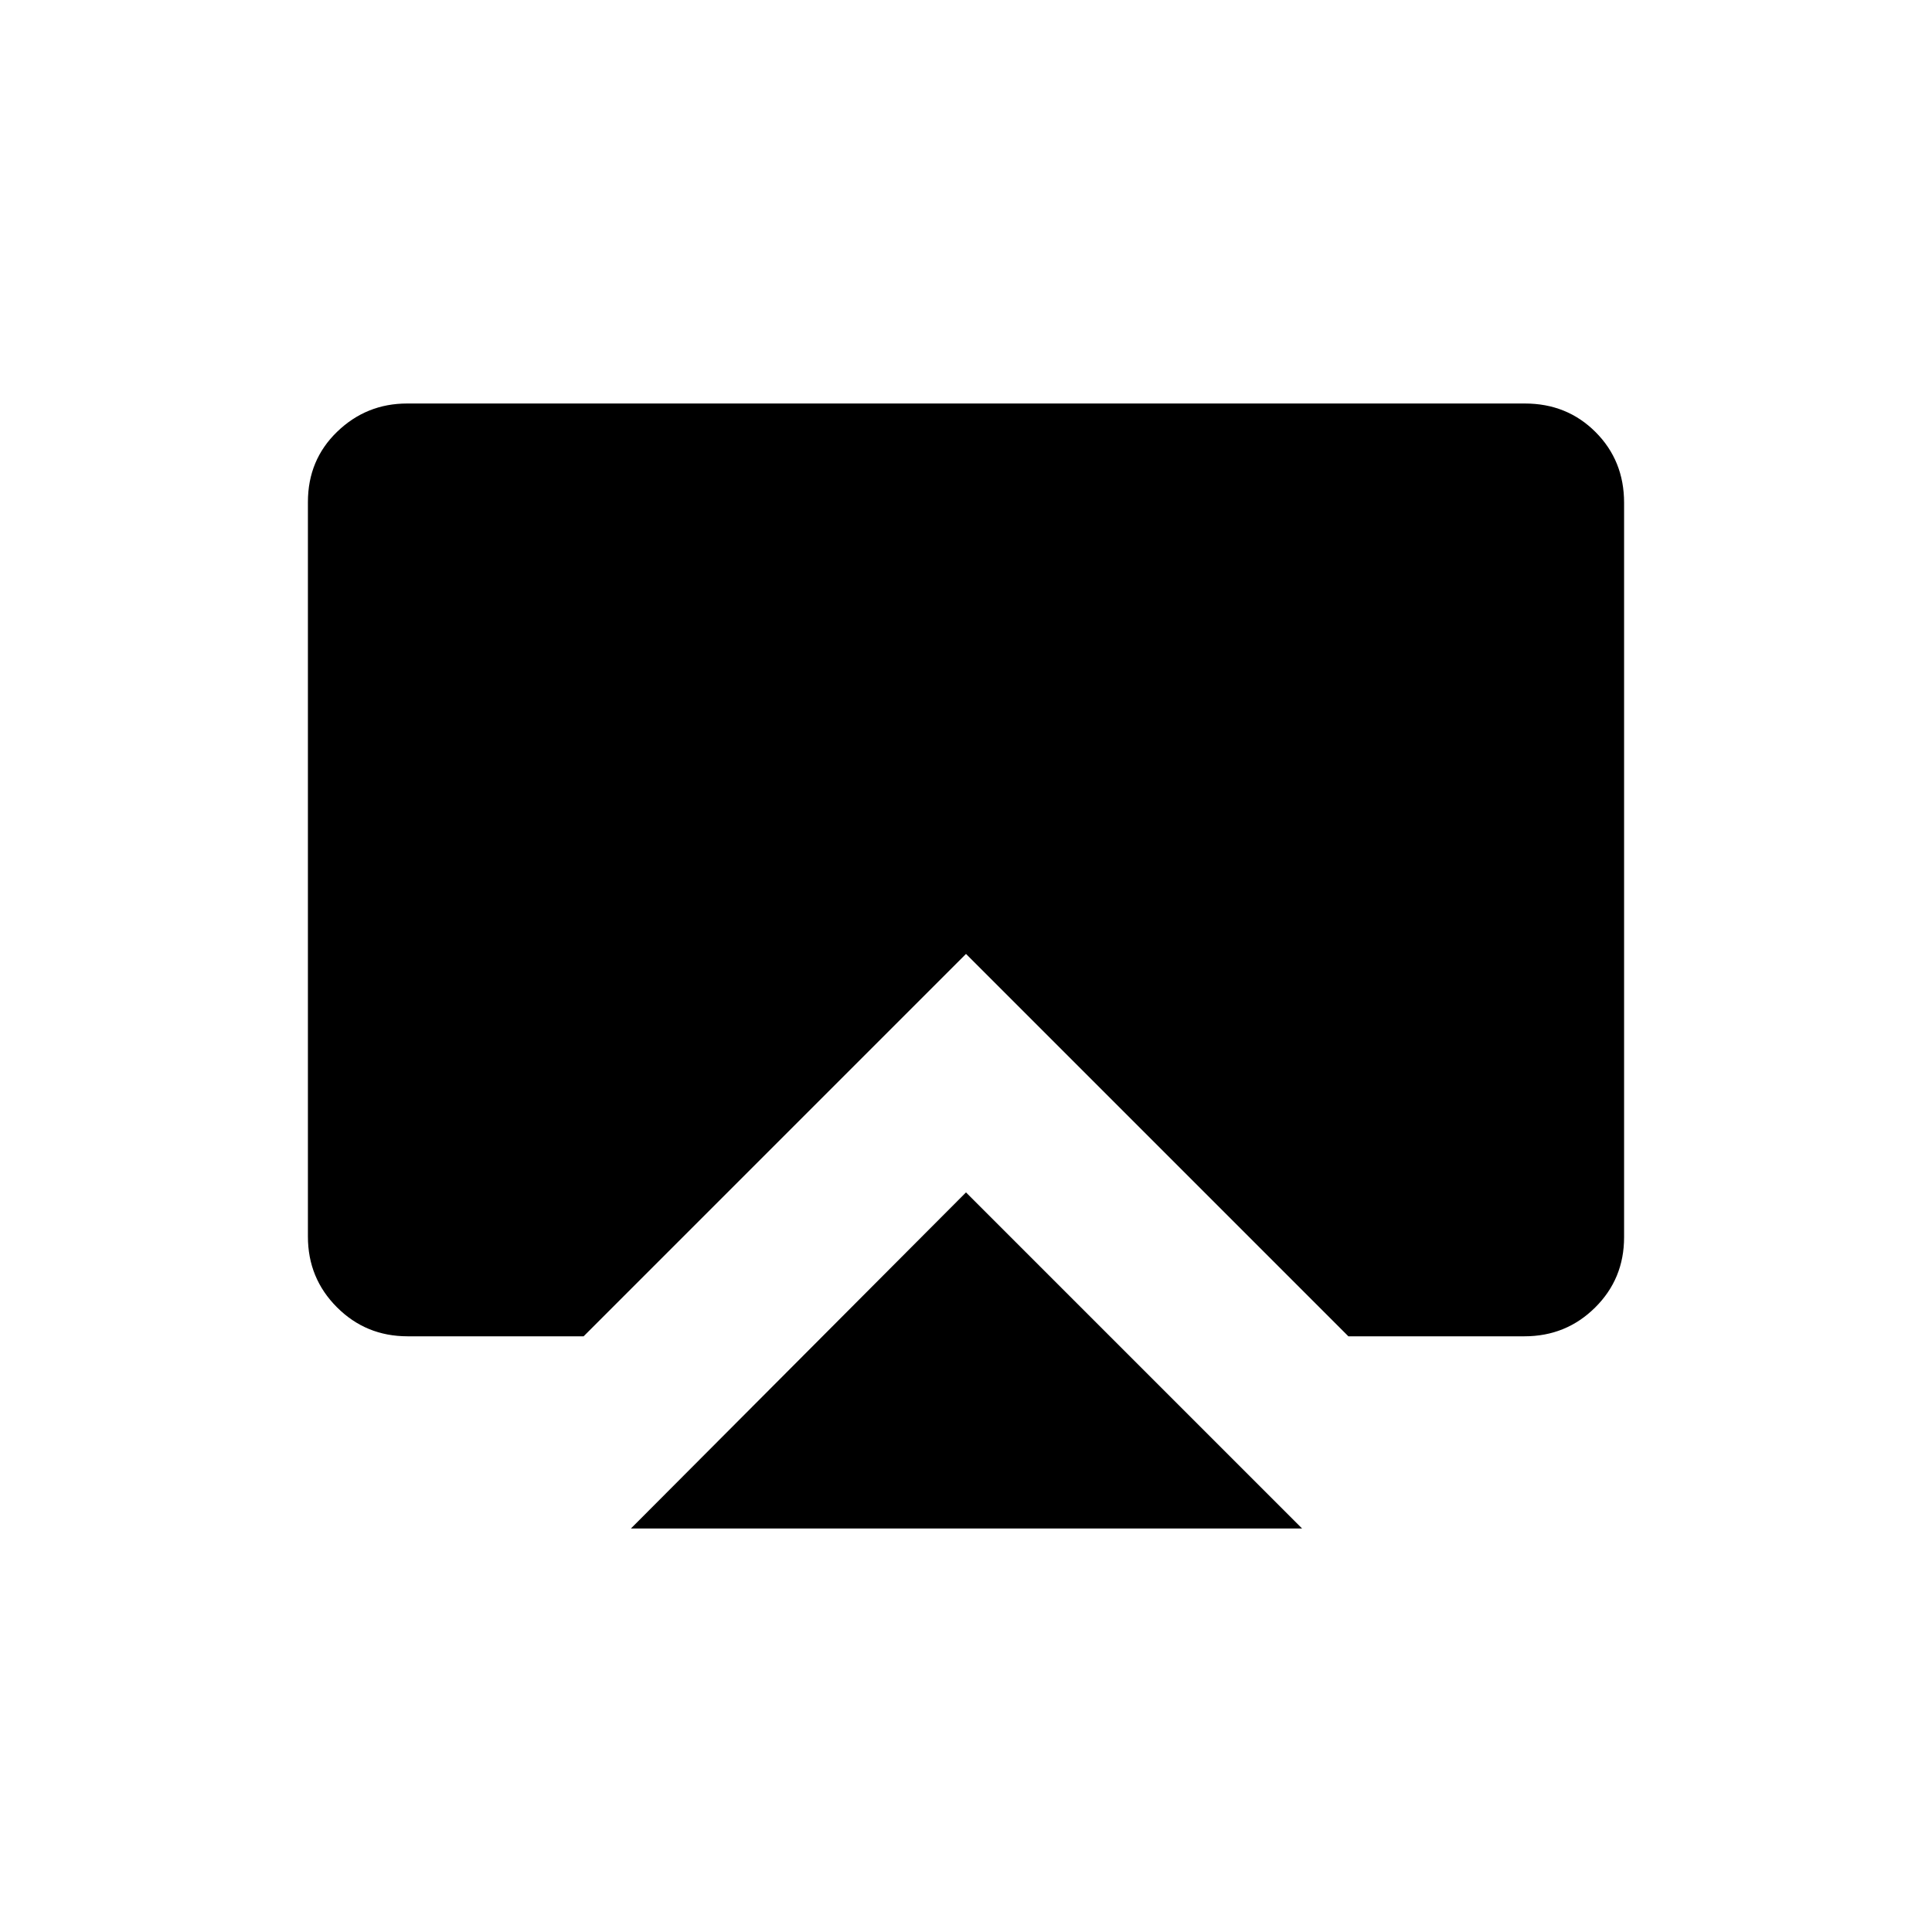 <svg xmlns="http://www.w3.org/2000/svg" height="20" viewBox="0 -960 960 960" width="20"><path d="m313.5-200.5 166.5-167 167 167H313.5Zm-111-95.5q-20.67 0-35.08-14.43Q153-324.86 153-345.54v-364.99q0-20.91 14.53-34.94 14.53-14.03 34.75-14.03h555.44q20.92 0 35.1 14.19Q807-731.11 807-710.2v364.98q0 20.69-14.42 34.95Q778.17-296 757.5-296H670L480-486 290-296h-87.5Z"/></svg>